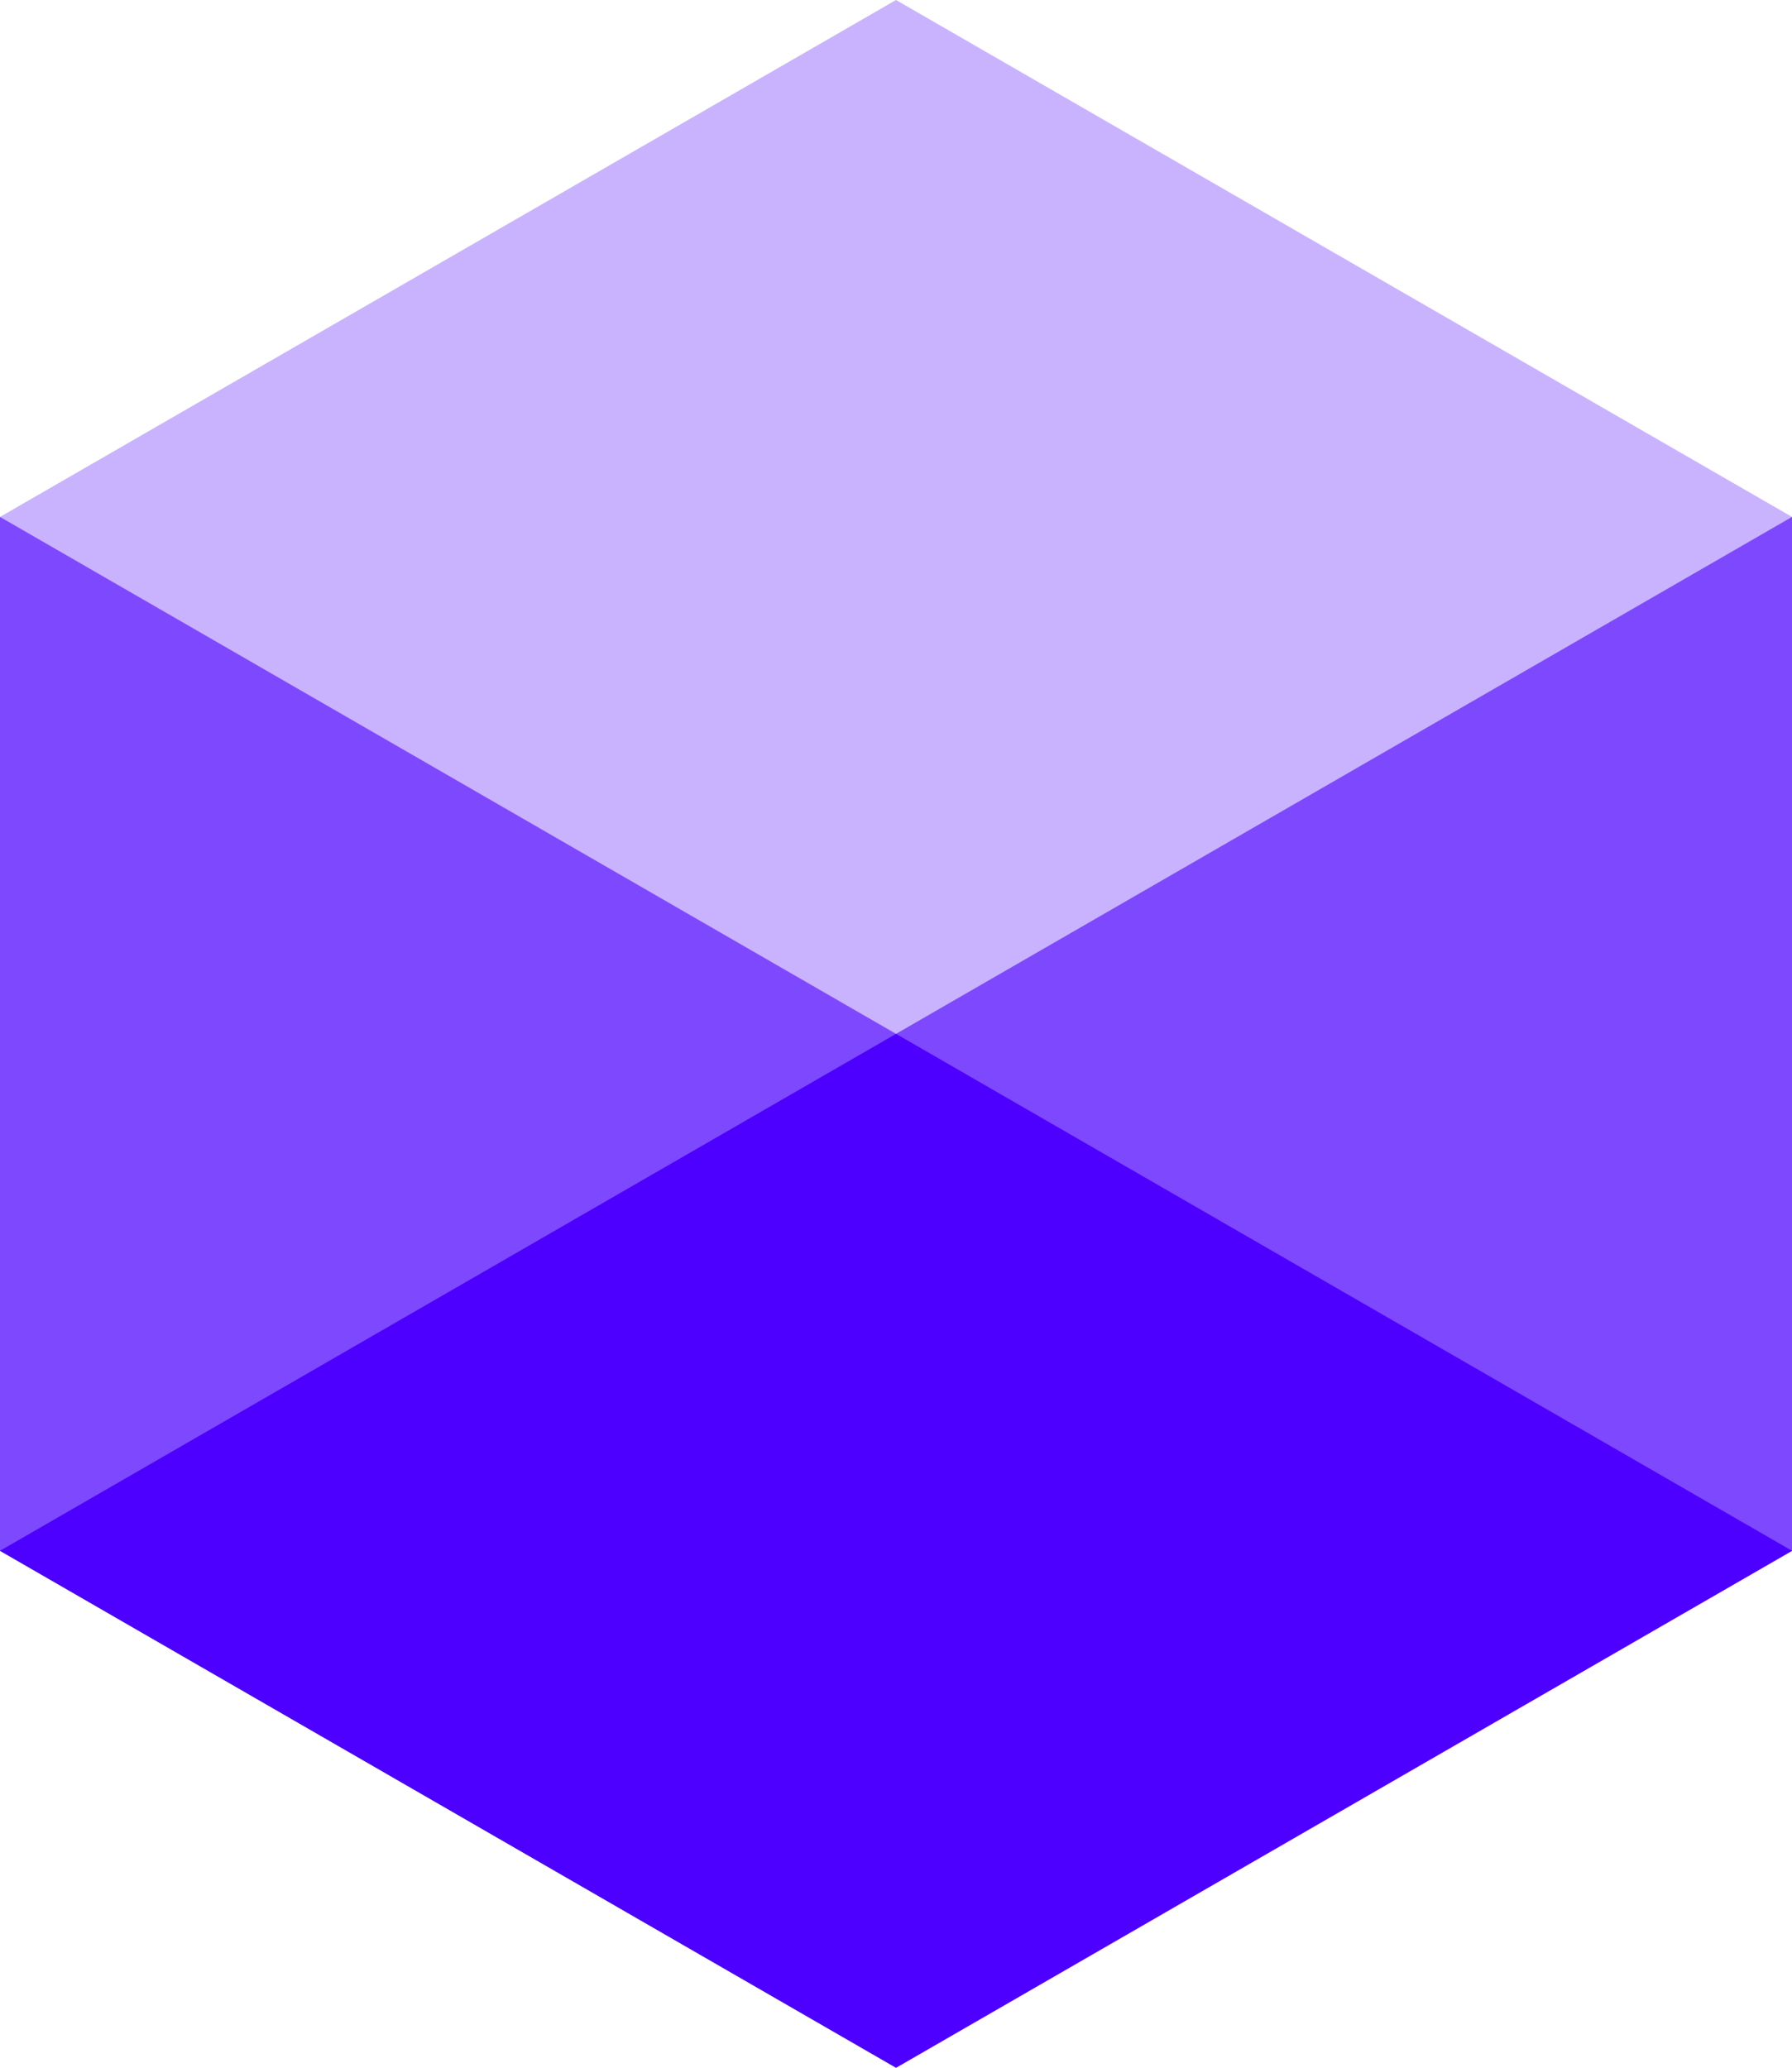 <svg xmlns="http://www.w3.org/2000/svg" width="26" height="30">
          <g>
            <path d="M 13 0 L 26 7.5 L 26 15 L 26 22.5 L 13 30 L 0 22.5 L 0 15 L 0 7.5 Z" fill="rgba(76, 0, 255, 0.3)"></path>
            <path d="M 0 7.5 L 13 15 L 26 7.5 L 26 22.5 L 13 30 L 0 22.5 Z" fill="rgba(77, 0, 255, 0.6)"></path>
            <path d="M 13 15 L 26 22.5 L 13 30 L 0 22.5 Z" fill="#4d00ff"></path>
          </g>
        </svg>